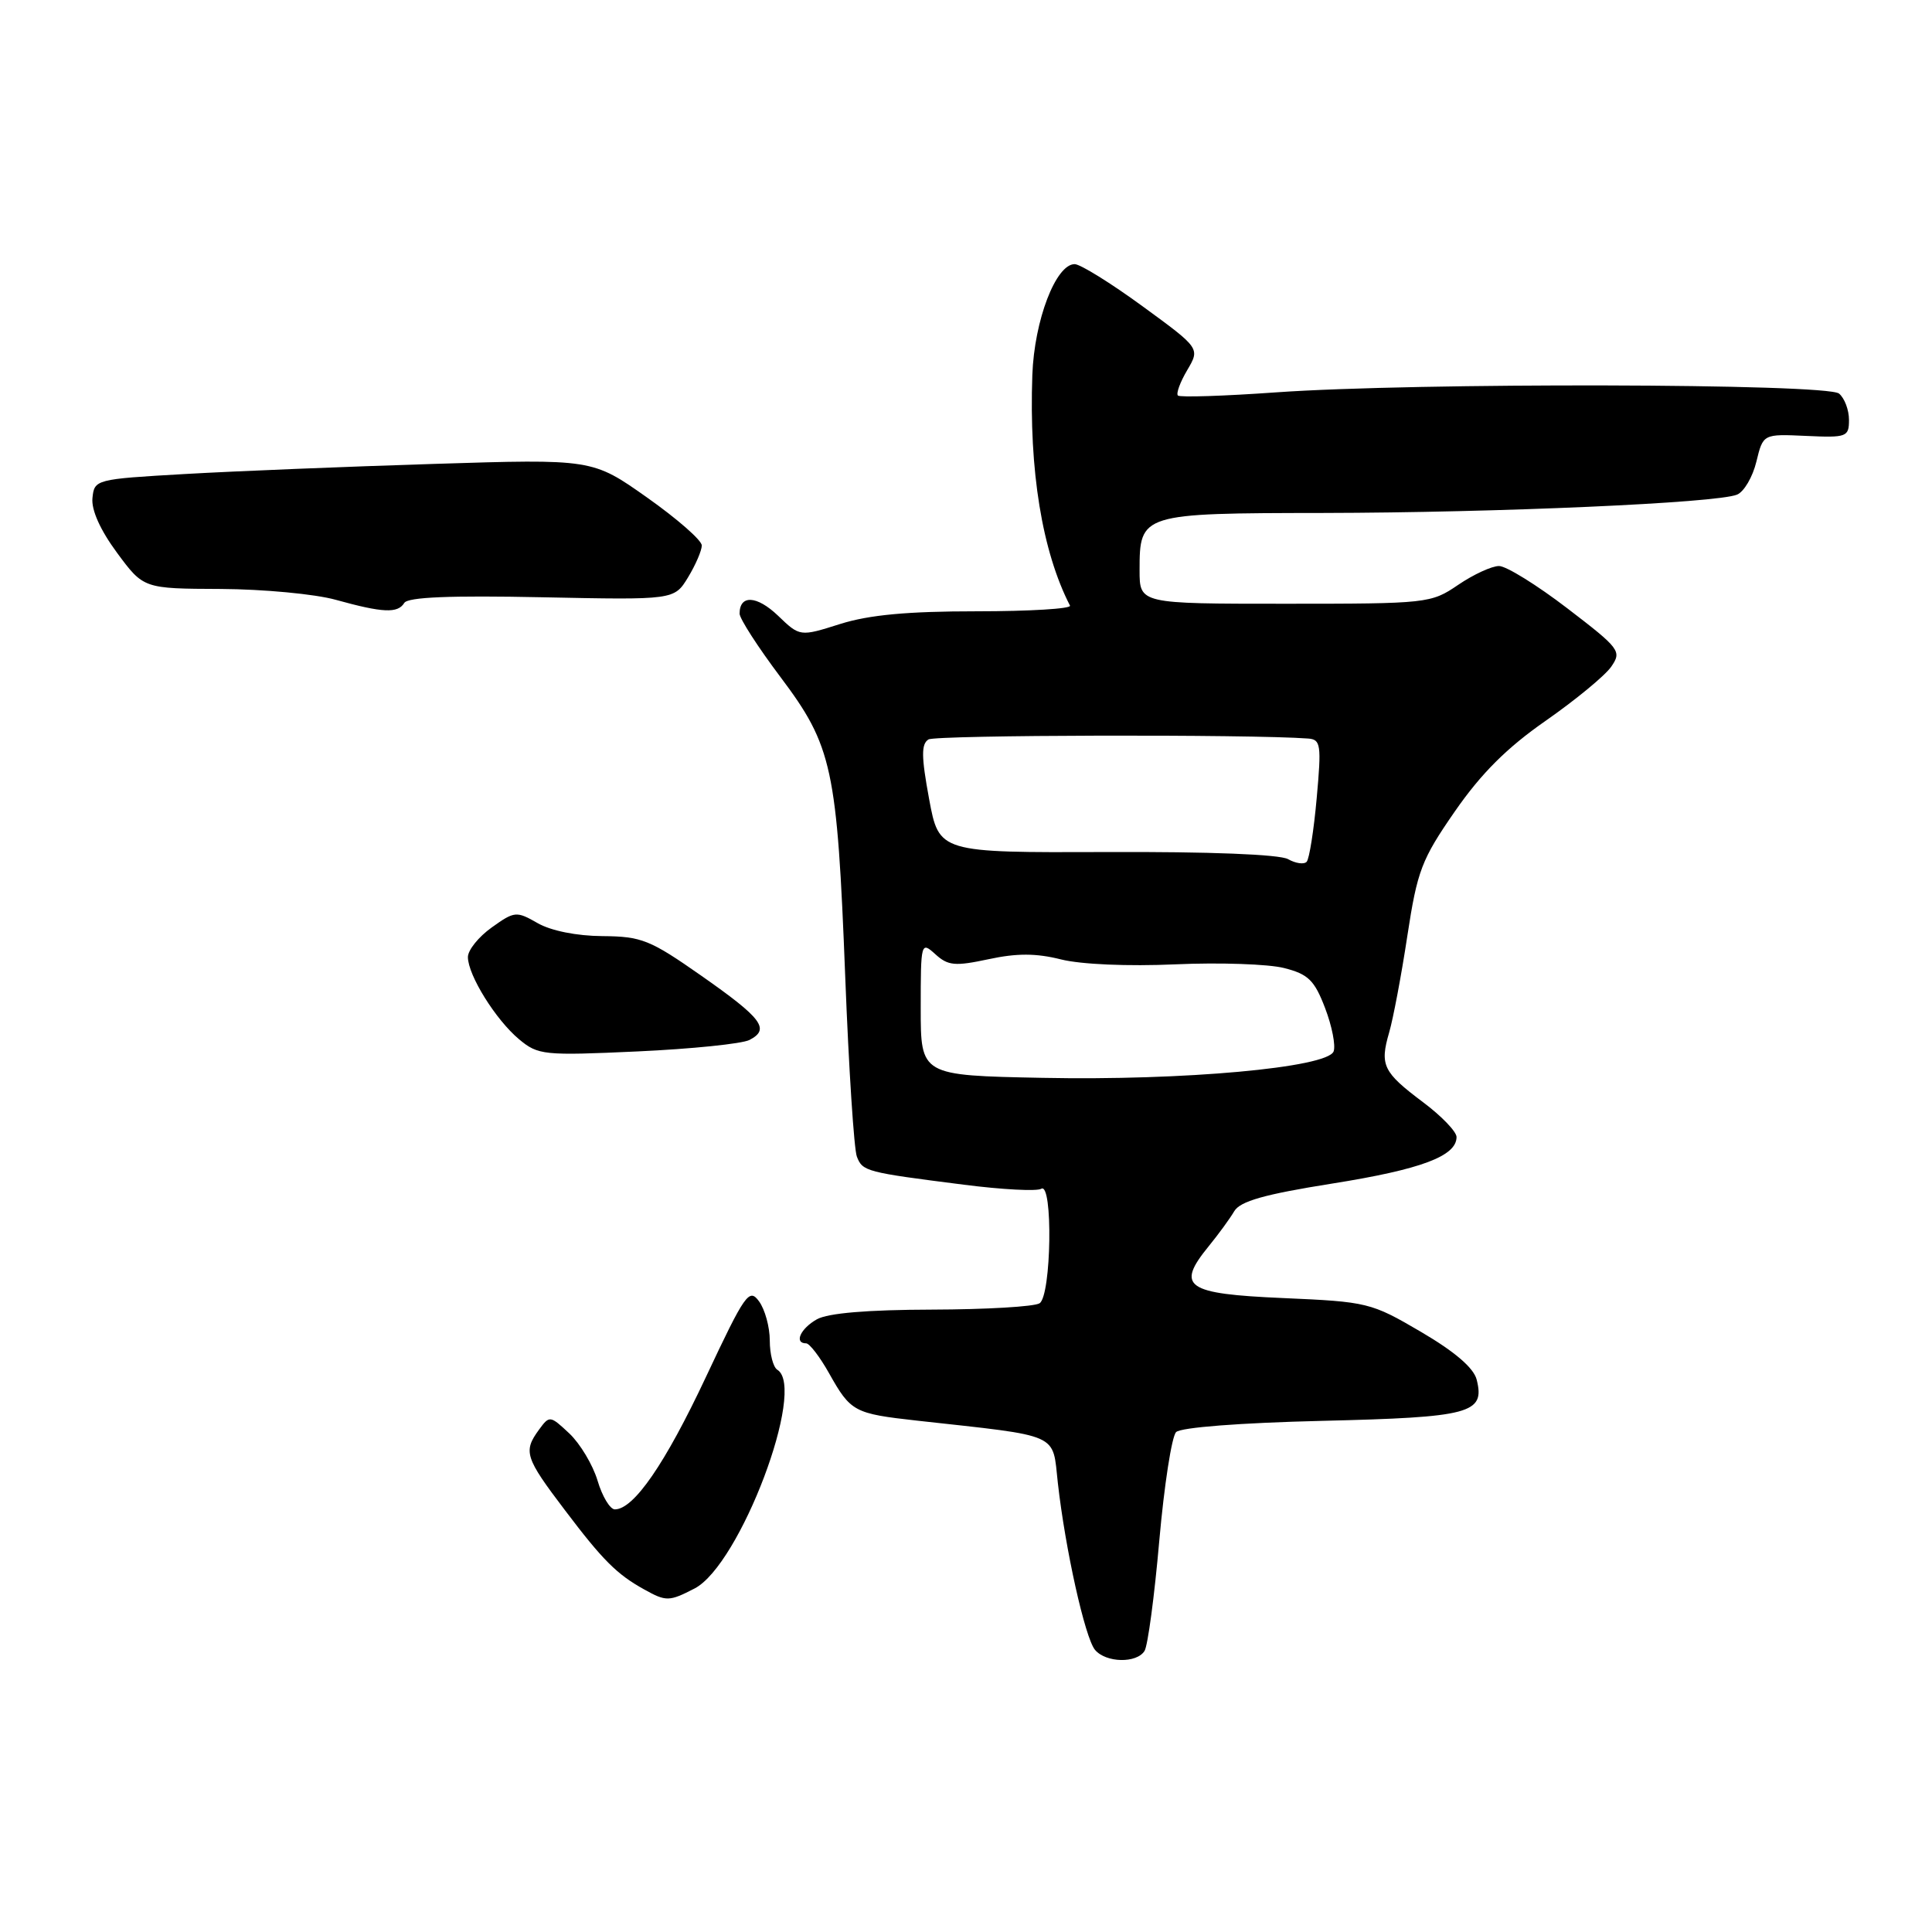<?xml version="1.0" encoding="UTF-8" standalone="no"?>
<!DOCTYPE svg PUBLIC "-//W3C//DTD SVG 1.1//EN" "http://www.w3.org/Graphics/SVG/1.1/DTD/svg11.dtd" >
<svg xmlns="http://www.w3.org/2000/svg" xmlns:xlink="http://www.w3.org/1999/xlink" version="1.1" viewBox="0 0 256 256">
 <g >
 <path fill="currentColor"
d=" M 151.66 218.75 C 152.09 218.06 152.97 211.49 153.61 204.16 C 154.26 196.82 155.26 190.34 155.84 189.76 C 156.46 189.14 164.35 188.53 175.19 188.27 C 194.86 187.80 196.79 187.29 195.67 182.82 C 195.28 181.26 192.79 179.12 188.29 176.48 C 181.67 172.60 181.21 172.49 170.01 172.00 C 157.10 171.44 155.77 170.51 160.17 165.12 C 161.45 163.55 162.97 161.47 163.54 160.50 C 164.32 159.17 167.51 158.26 176.51 156.83 C 188.28 154.96 193.00 153.20 193.00 150.66 C 193.00 149.95 191.00 147.87 188.55 146.04 C 183.26 142.07 182.81 141.14 184.07 136.81 C 184.60 134.99 185.69 129.23 186.48 124.01 C 187.80 115.36 188.36 113.89 192.78 107.51 C 196.27 102.48 199.66 99.09 204.82 95.50 C 208.76 92.75 212.67 89.53 213.49 88.35 C 214.91 86.29 214.67 85.96 207.67 80.60 C 203.65 77.52 199.58 75.00 198.63 75.00 C 197.67 75.00 195.24 76.12 193.21 77.50 C 189.61 79.95 189.17 80.00 170.27 80.00 C 151.00 80.00 151.00 80.00 151.00 75.57 C 151.00 68.05 151.17 68.00 175.32 67.97 C 198.44 67.93 227.52 66.65 230.17 65.54 C 231.09 65.16 232.24 63.20 232.73 61.17 C 233.62 57.50 233.62 57.50 239.31 57.76 C 244.71 58.01 245.00 57.90 245.00 55.63 C 245.00 54.32 244.41 52.75 243.68 52.15 C 242.05 50.80 187.54 50.68 169.08 51.99 C 162.19 52.48 156.33 52.67 156.08 52.41 C 155.82 52.15 156.37 50.64 157.31 49.05 C 159.02 46.15 159.02 46.15 151.39 40.58 C 147.19 37.51 143.14 35.00 142.40 35.00 C 139.90 35.00 137.05 42.45 136.79 49.68 C 136.34 62.33 138.09 73.08 141.78 80.25 C 141.99 80.66 136.43 81.00 129.42 81.00 C 120.26 81.00 115.18 81.47 111.33 82.68 C 105.99 84.37 105.99 84.37 103.08 81.57 C 100.28 78.90 98.00 78.78 98.00 81.31 C 98.00 81.97 100.43 85.74 103.40 89.69 C 110.30 98.87 110.92 101.72 112.00 129.50 C 112.47 141.60 113.16 152.29 113.54 153.26 C 114.30 155.22 114.73 155.33 127.72 156.98 C 132.79 157.63 137.40 157.87 137.97 157.52 C 139.54 156.55 139.32 171.67 137.75 172.69 C 137.06 173.14 130.65 173.51 123.50 173.53 C 114.96 173.55 109.73 173.99 108.25 174.81 C 106.06 176.04 105.18 178.00 106.82 178.00 C 107.26 178.00 108.64 179.79 109.86 181.97 C 112.73 187.08 113.17 187.31 121.50 188.24 C 140.74 190.37 139.42 189.79 140.17 196.50 C 141.16 205.30 143.77 217.01 145.09 218.61 C 146.53 220.34 150.62 220.43 151.66 218.75 Z  M 92.04 210.48 C 98.05 207.37 106.91 183.92 103.00 181.50 C 102.45 181.16 102.00 179.42 102.00 177.63 C 102.00 175.84 101.36 173.51 100.58 172.44 C 99.27 170.64 98.74 171.39 93.52 182.50 C 88.14 193.95 83.98 200.00 81.47 200.00 C 80.84 200.00 79.80 198.29 79.18 196.19 C 78.55 194.09 76.86 191.28 75.44 189.94 C 72.89 187.55 72.81 187.54 71.42 189.44 C 69.31 192.33 69.56 193.13 74.85 200.10 C 79.87 206.74 81.73 208.60 85.36 210.61 C 88.27 212.23 88.67 212.22 92.04 210.48 Z  M 99.31 137.80 C 102.07 136.37 101.01 134.95 92.93 129.29 C 86.13 124.53 85.02 124.08 79.83 124.04 C 76.42 124.02 73.00 123.33 71.24 122.32 C 68.43 120.71 68.18 120.73 65.16 122.89 C 63.42 124.13 62.00 125.89 62.00 126.82 C 62.01 129.22 65.68 135.12 68.78 137.71 C 71.30 139.81 72.03 139.89 84.46 139.32 C 91.63 138.99 98.31 138.31 99.31 137.80 Z  M 53.57 79.89 C 54.04 79.12 59.67 78.89 71.80 79.14 C 89.34 79.50 89.34 79.50 91.17 76.50 C 92.17 74.85 92.99 72.95 92.99 72.28 C 93.00 71.60 89.74 68.75 85.75 65.93 C 78.50 60.81 78.50 60.81 57.50 61.47 C 45.95 61.83 31.10 62.43 24.50 62.81 C 12.64 63.49 12.50 63.53 12.25 66.00 C 12.09 67.58 13.30 70.26 15.51 73.25 C 19.02 78.00 19.02 78.00 29.26 78.04 C 34.89 78.07 41.75 78.71 44.50 79.48 C 50.74 81.21 52.70 81.30 53.57 79.89 Z  M 122.00 133.60 C 122.00 124.85 122.04 124.72 123.94 126.44 C 125.62 127.97 126.54 128.05 130.99 127.10 C 134.74 126.29 137.30 126.30 140.60 127.13 C 143.24 127.79 149.45 128.06 155.74 127.78 C 161.59 127.52 168.08 127.74 170.15 128.27 C 173.35 129.08 174.17 129.88 175.58 133.57 C 176.50 135.97 177.00 138.55 176.71 139.32 C 175.88 141.47 156.80 143.20 138.11 142.82 C 122.00 142.50 122.00 142.50 122.00 133.60 Z  M 170.67 113.84 C 169.55 113.21 160.21 112.84 146.64 112.90 C 124.43 112.98 124.43 112.98 123.11 105.86 C 122.07 100.24 122.06 98.58 123.03 97.98 C 124.00 97.38 165.66 97.28 173.34 97.86 C 175.01 97.99 175.11 98.67 174.47 105.75 C 174.09 110.01 173.49 113.81 173.14 114.19 C 172.79 114.57 171.68 114.41 170.67 113.84 Z "/>
</g>
</svg>